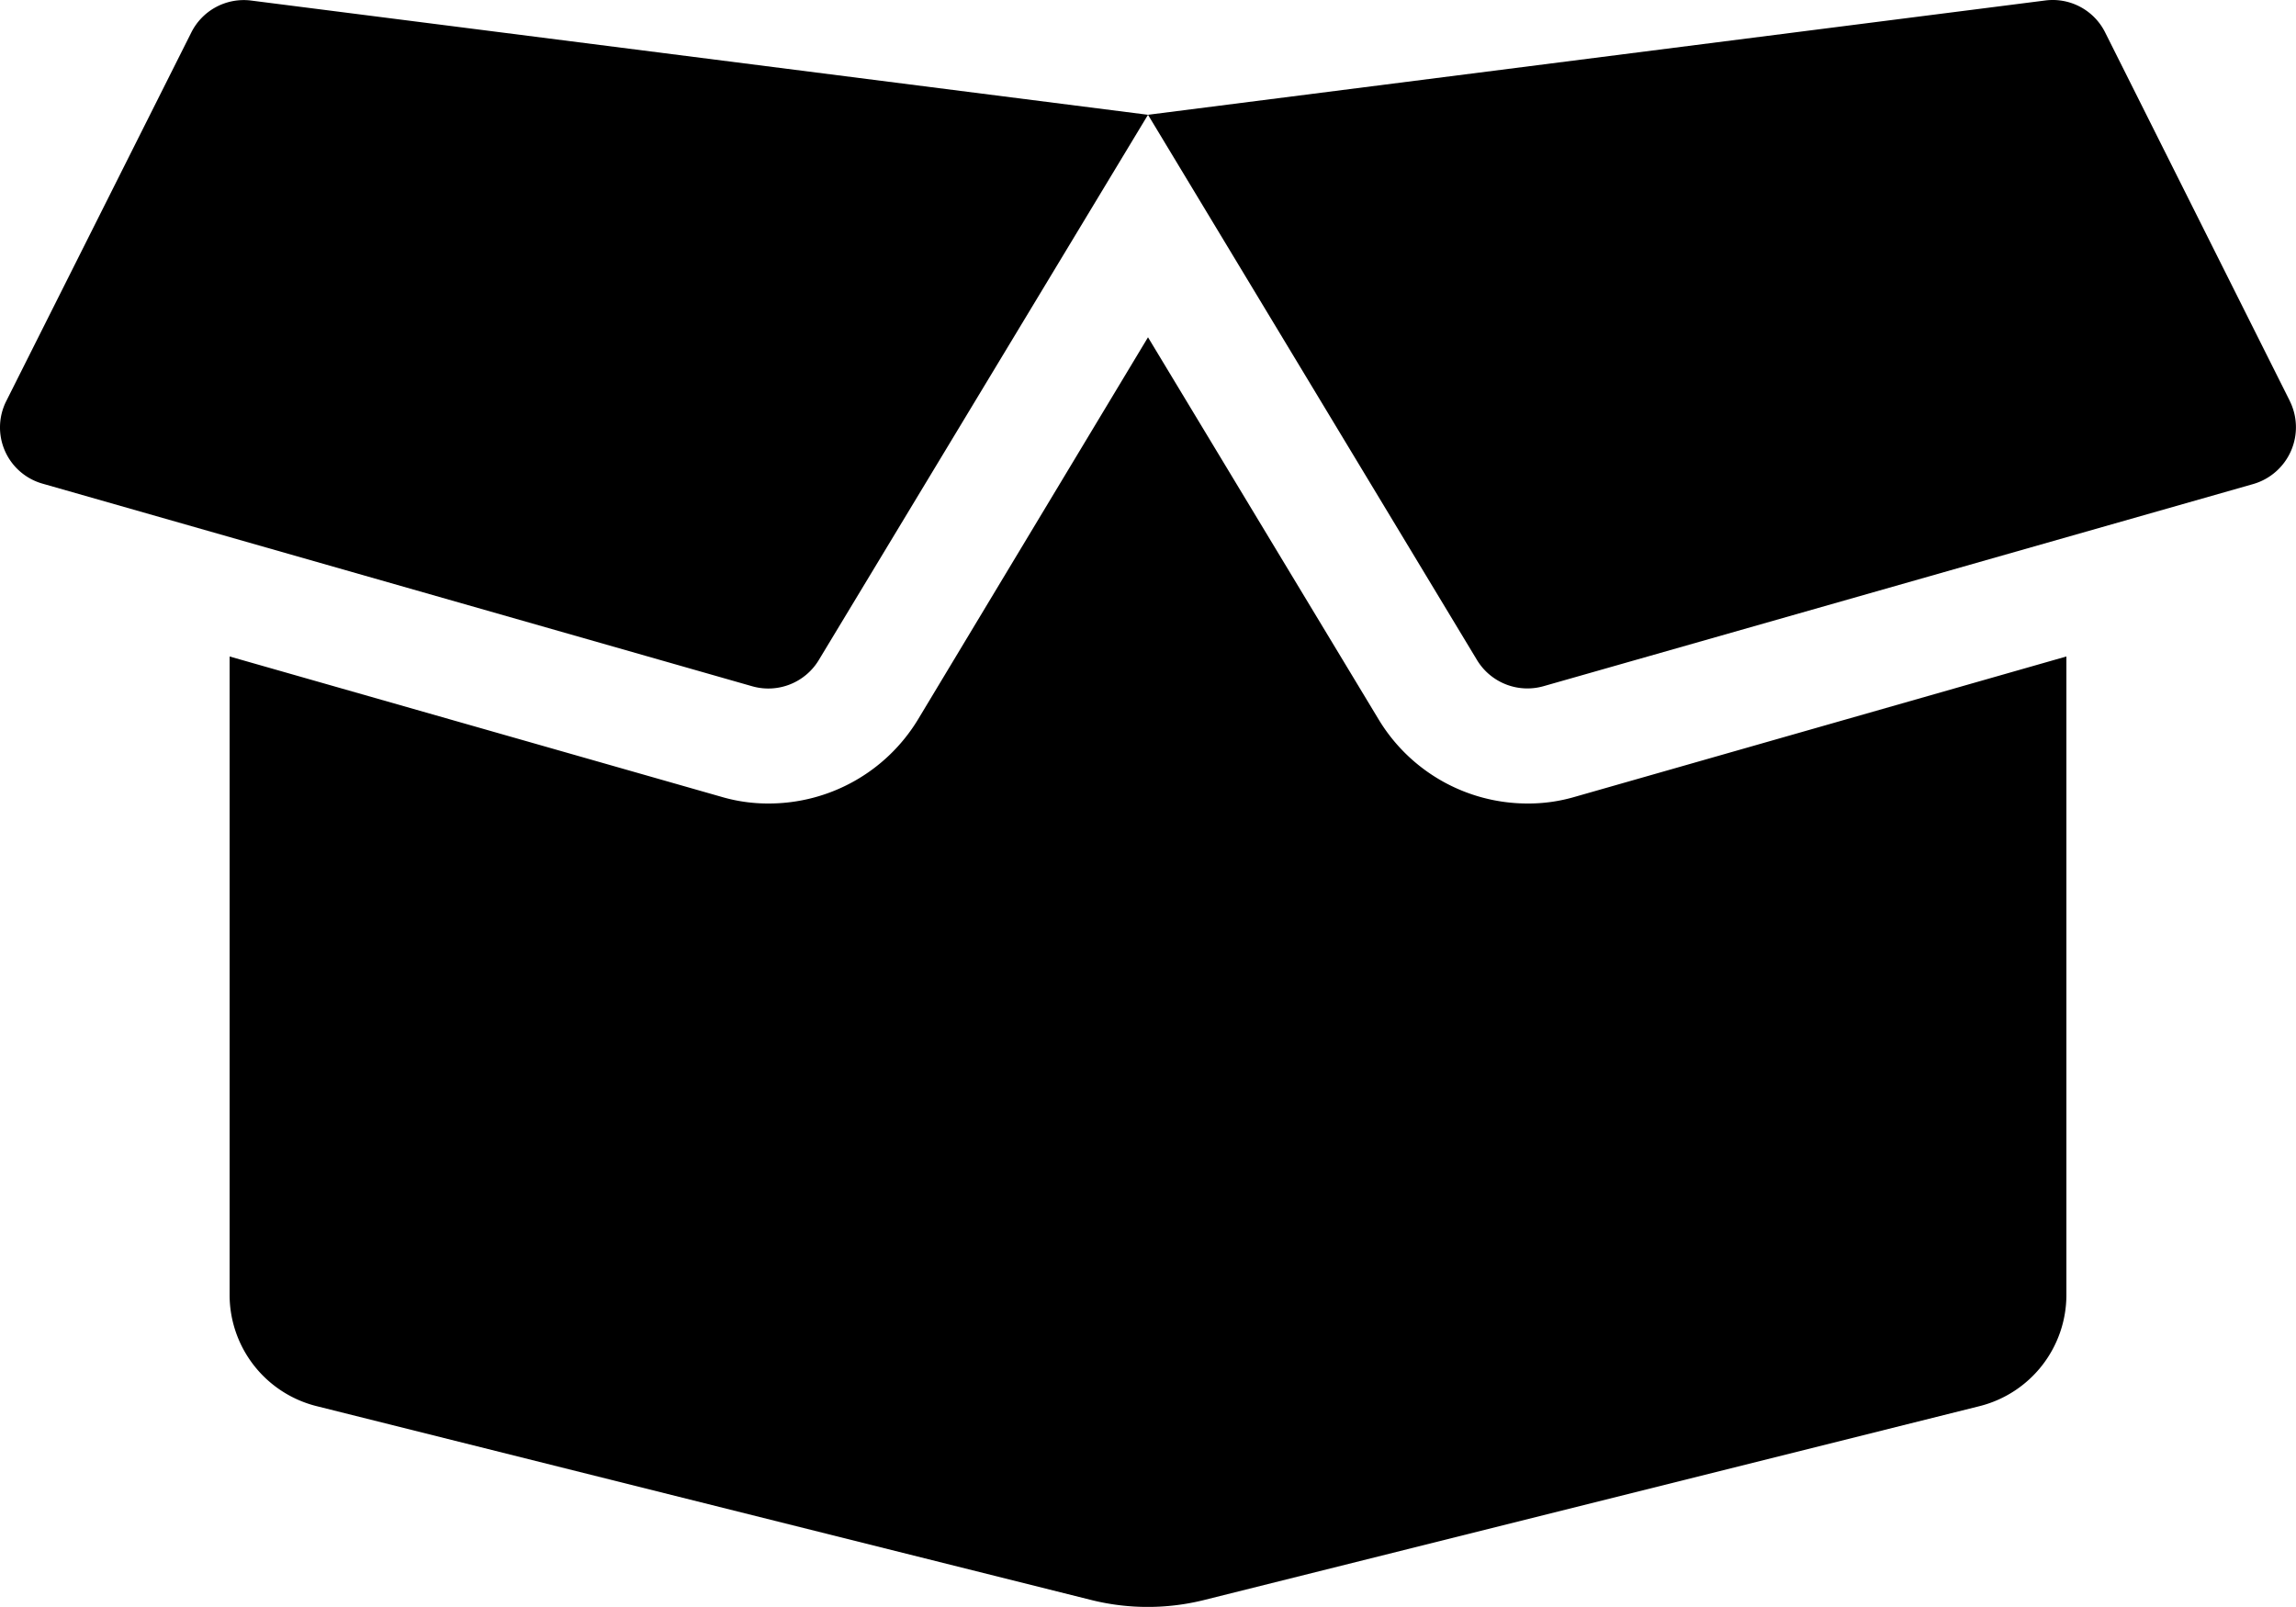 <svg xmlns="http://www.w3.org/2000/svg" width="24" height="16.799" viewBox="0 0 24 16.799">
  <path id="Packages_Icon" d="M15.964,8.4a1.818,1.818,0,0,1-1.552-.877L12,3.526l-2.407,4A1.824,1.824,0,0,1,8.037,8.4a1.725,1.725,0,0,1-.5-.071L2.4,6.863v6.675A1.2,1.2,0,0,0,3.309,14.7l8.107,2.029a2.438,2.438,0,0,0,1.162,0L20.693,14.7a1.2,1.2,0,0,0,.907-1.162V6.863L16.463,8.33A1.724,1.724,0,0,1,15.964,8.4Zm7.972-4.207L22.005.339a.612.612,0,0,0-.626-.334L12,1.2l3.439,5.7a.616.616,0,0,0,.694.274L23.554,5.06A.618.618,0,0,0,23.936,4.194ZM2,.339.065,4.194a.611.611,0,0,0,.379.862L7.865,7.175A.616.616,0,0,0,8.559,6.9L12,1.2,2.619.005A.613.613,0,0,0,2,.339Z"/>
</svg>
